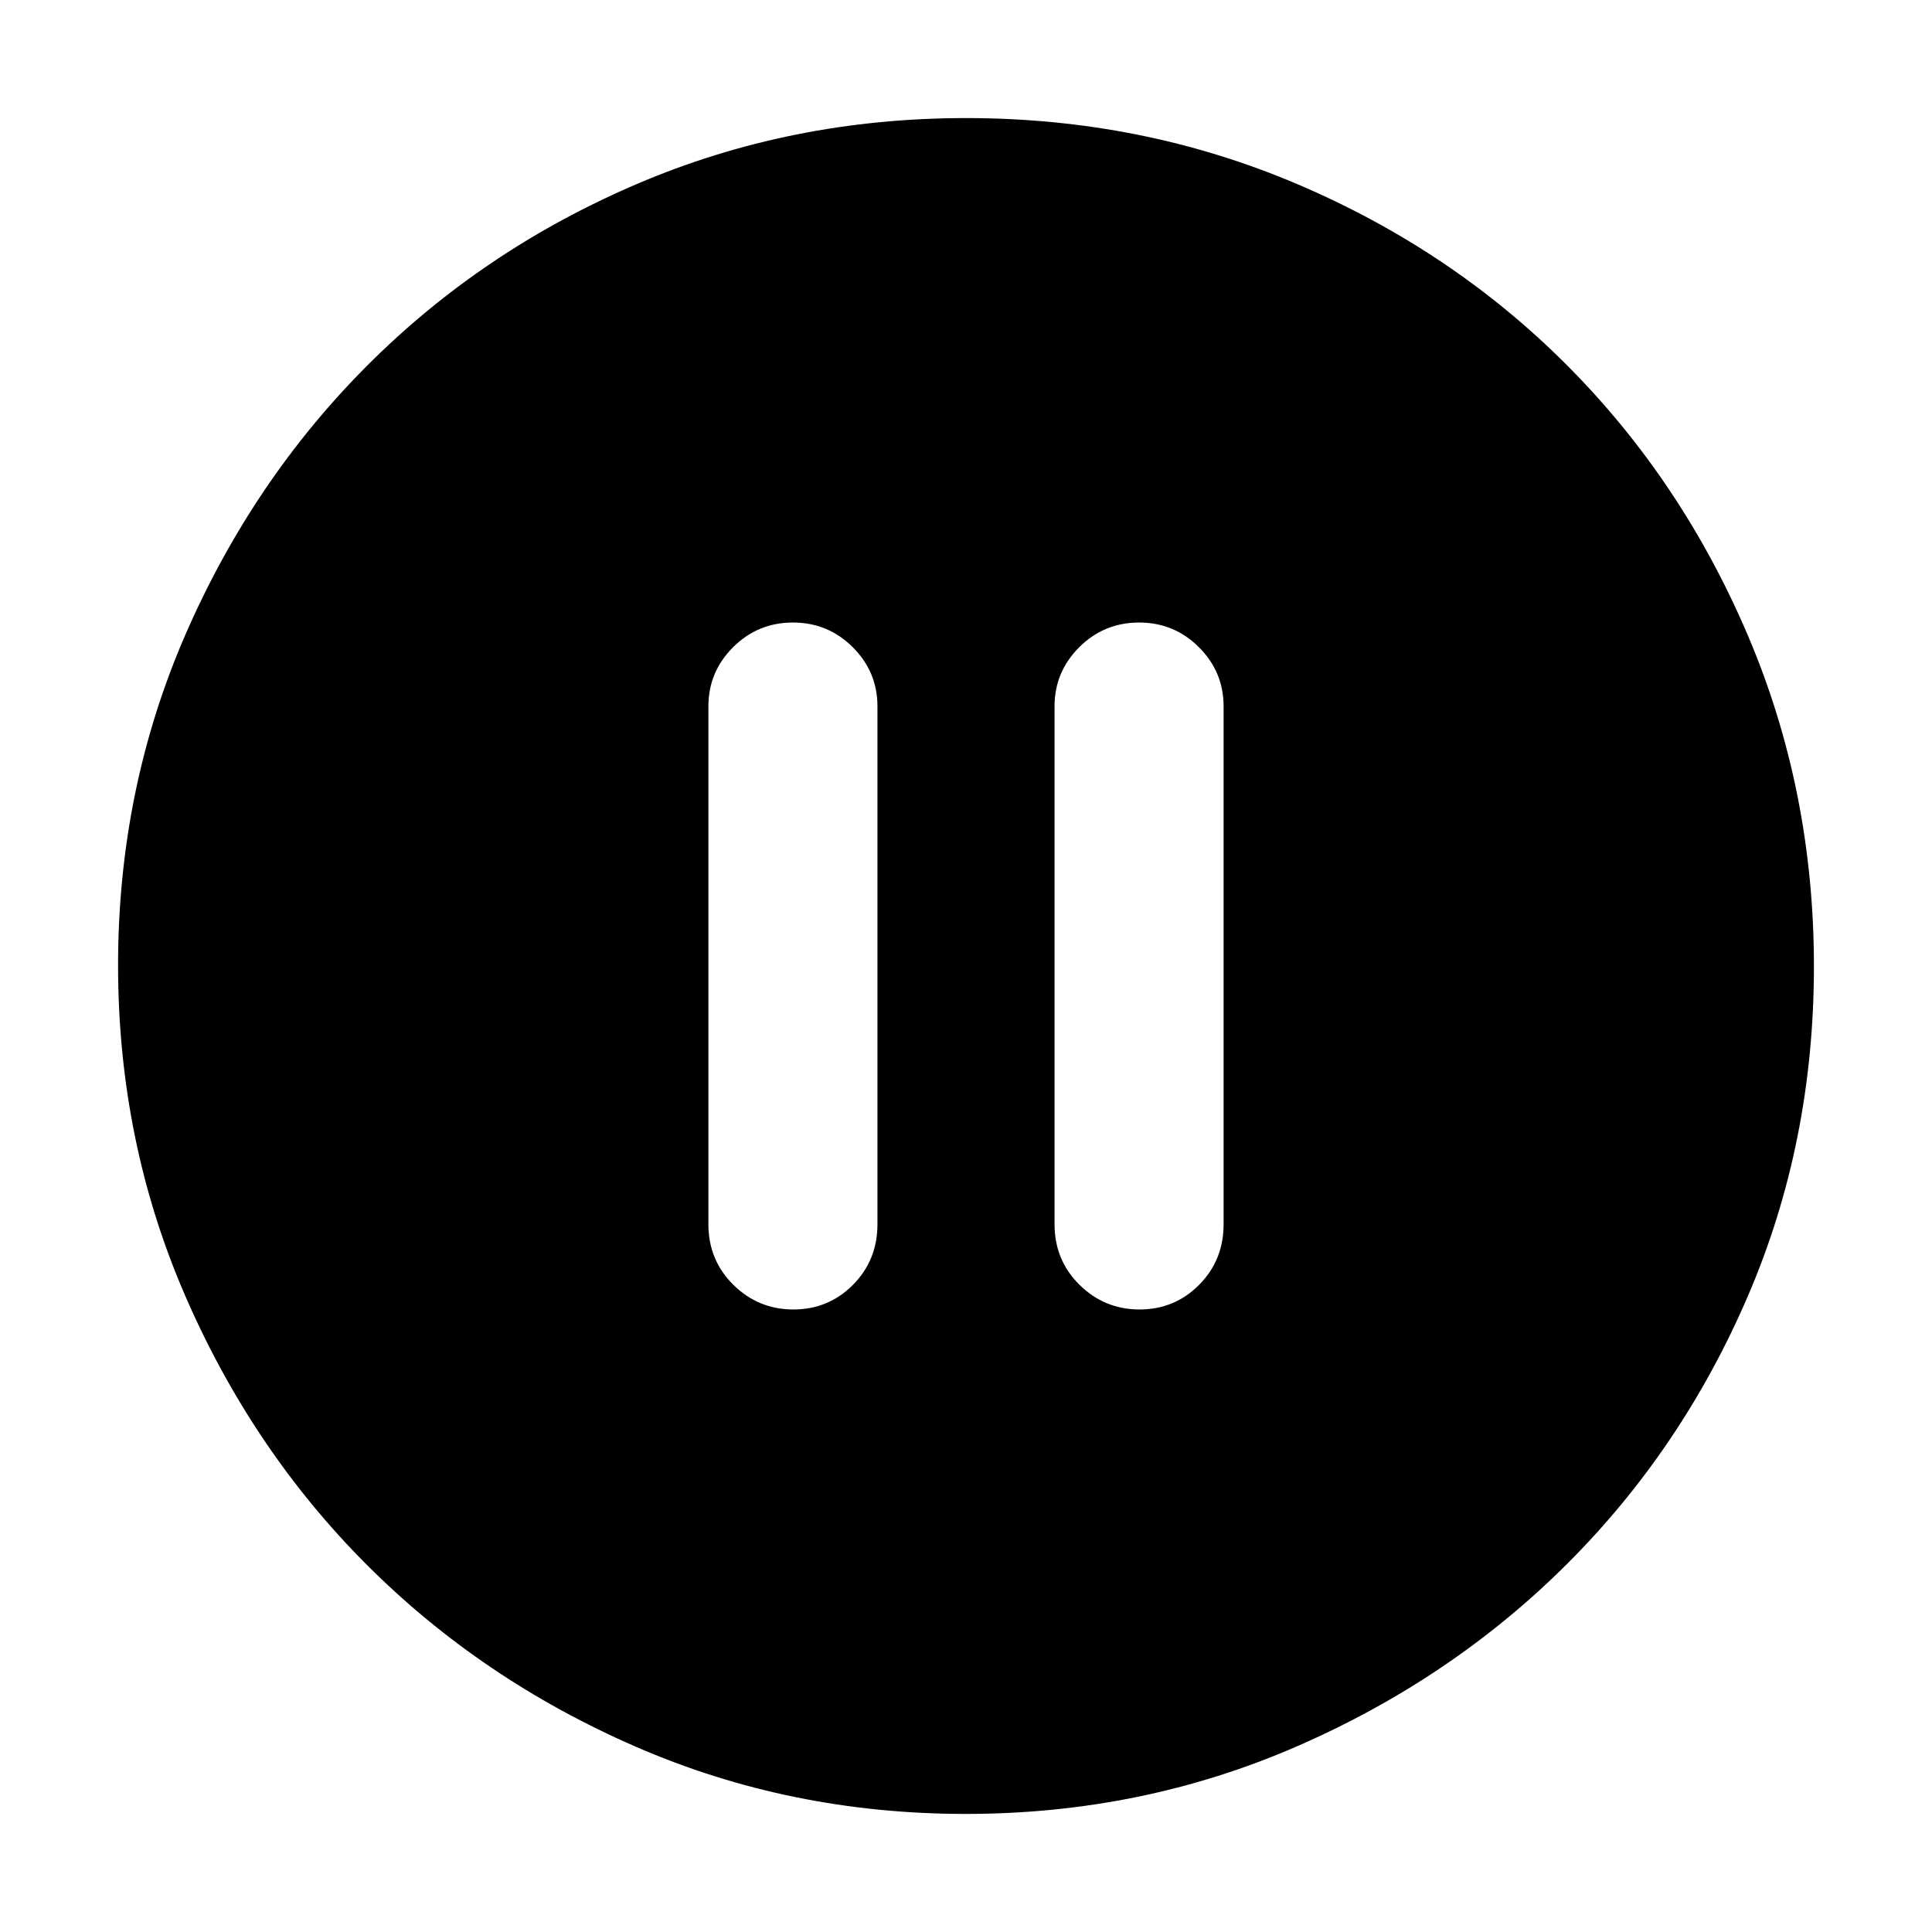 <svg xmlns="http://www.w3.org/2000/svg" height="40" viewBox="0 -960 960 960" width="40"><path d="M394.24-309.33q17.43 0 29.59-12.25Q436-333.83 436-351.67V-609q0-17.18-12.28-29.42-12.29-12.25-29.71-12.25-17.43 0-29.72 12.25Q352-626.18 352-609v257.33q0 17.84 12.41 30.09 12.4 12.25 29.83 12.25Zm172 0q17.43 0 29.59-12.25Q608-333.83 608-351.67V-609q0-17.18-12.28-29.42-12.29-12.25-29.71-12.25-17.43 0-29.72 12.25Q524-626.18 524-609v257.33q0 17.84 12.41 30.09 12.4 12.25 29.83 12.25ZM479.87-58.67q-87.16 0-163.84-33.35t-133.67-90.34q-56.99-56.99-90.34-133.81T58.67-480.33q0-87.36 33.41-164.2 33.41-76.83 90.62-134.05 57.21-57.23 133.76-89.99 76.55-32.76 163.58-32.76 87.39 0 164.43 32.76 77.03 32.76 134.11 90 57.09 57.24 89.92 134.29 32.83 77.06 32.83 164.49 0 87.44-32.76 163.67-32.76 76.24-89.99 133.31-57.22 57.07-134.26 90.61-77.04 33.53-164.45 33.53Z"/></svg>